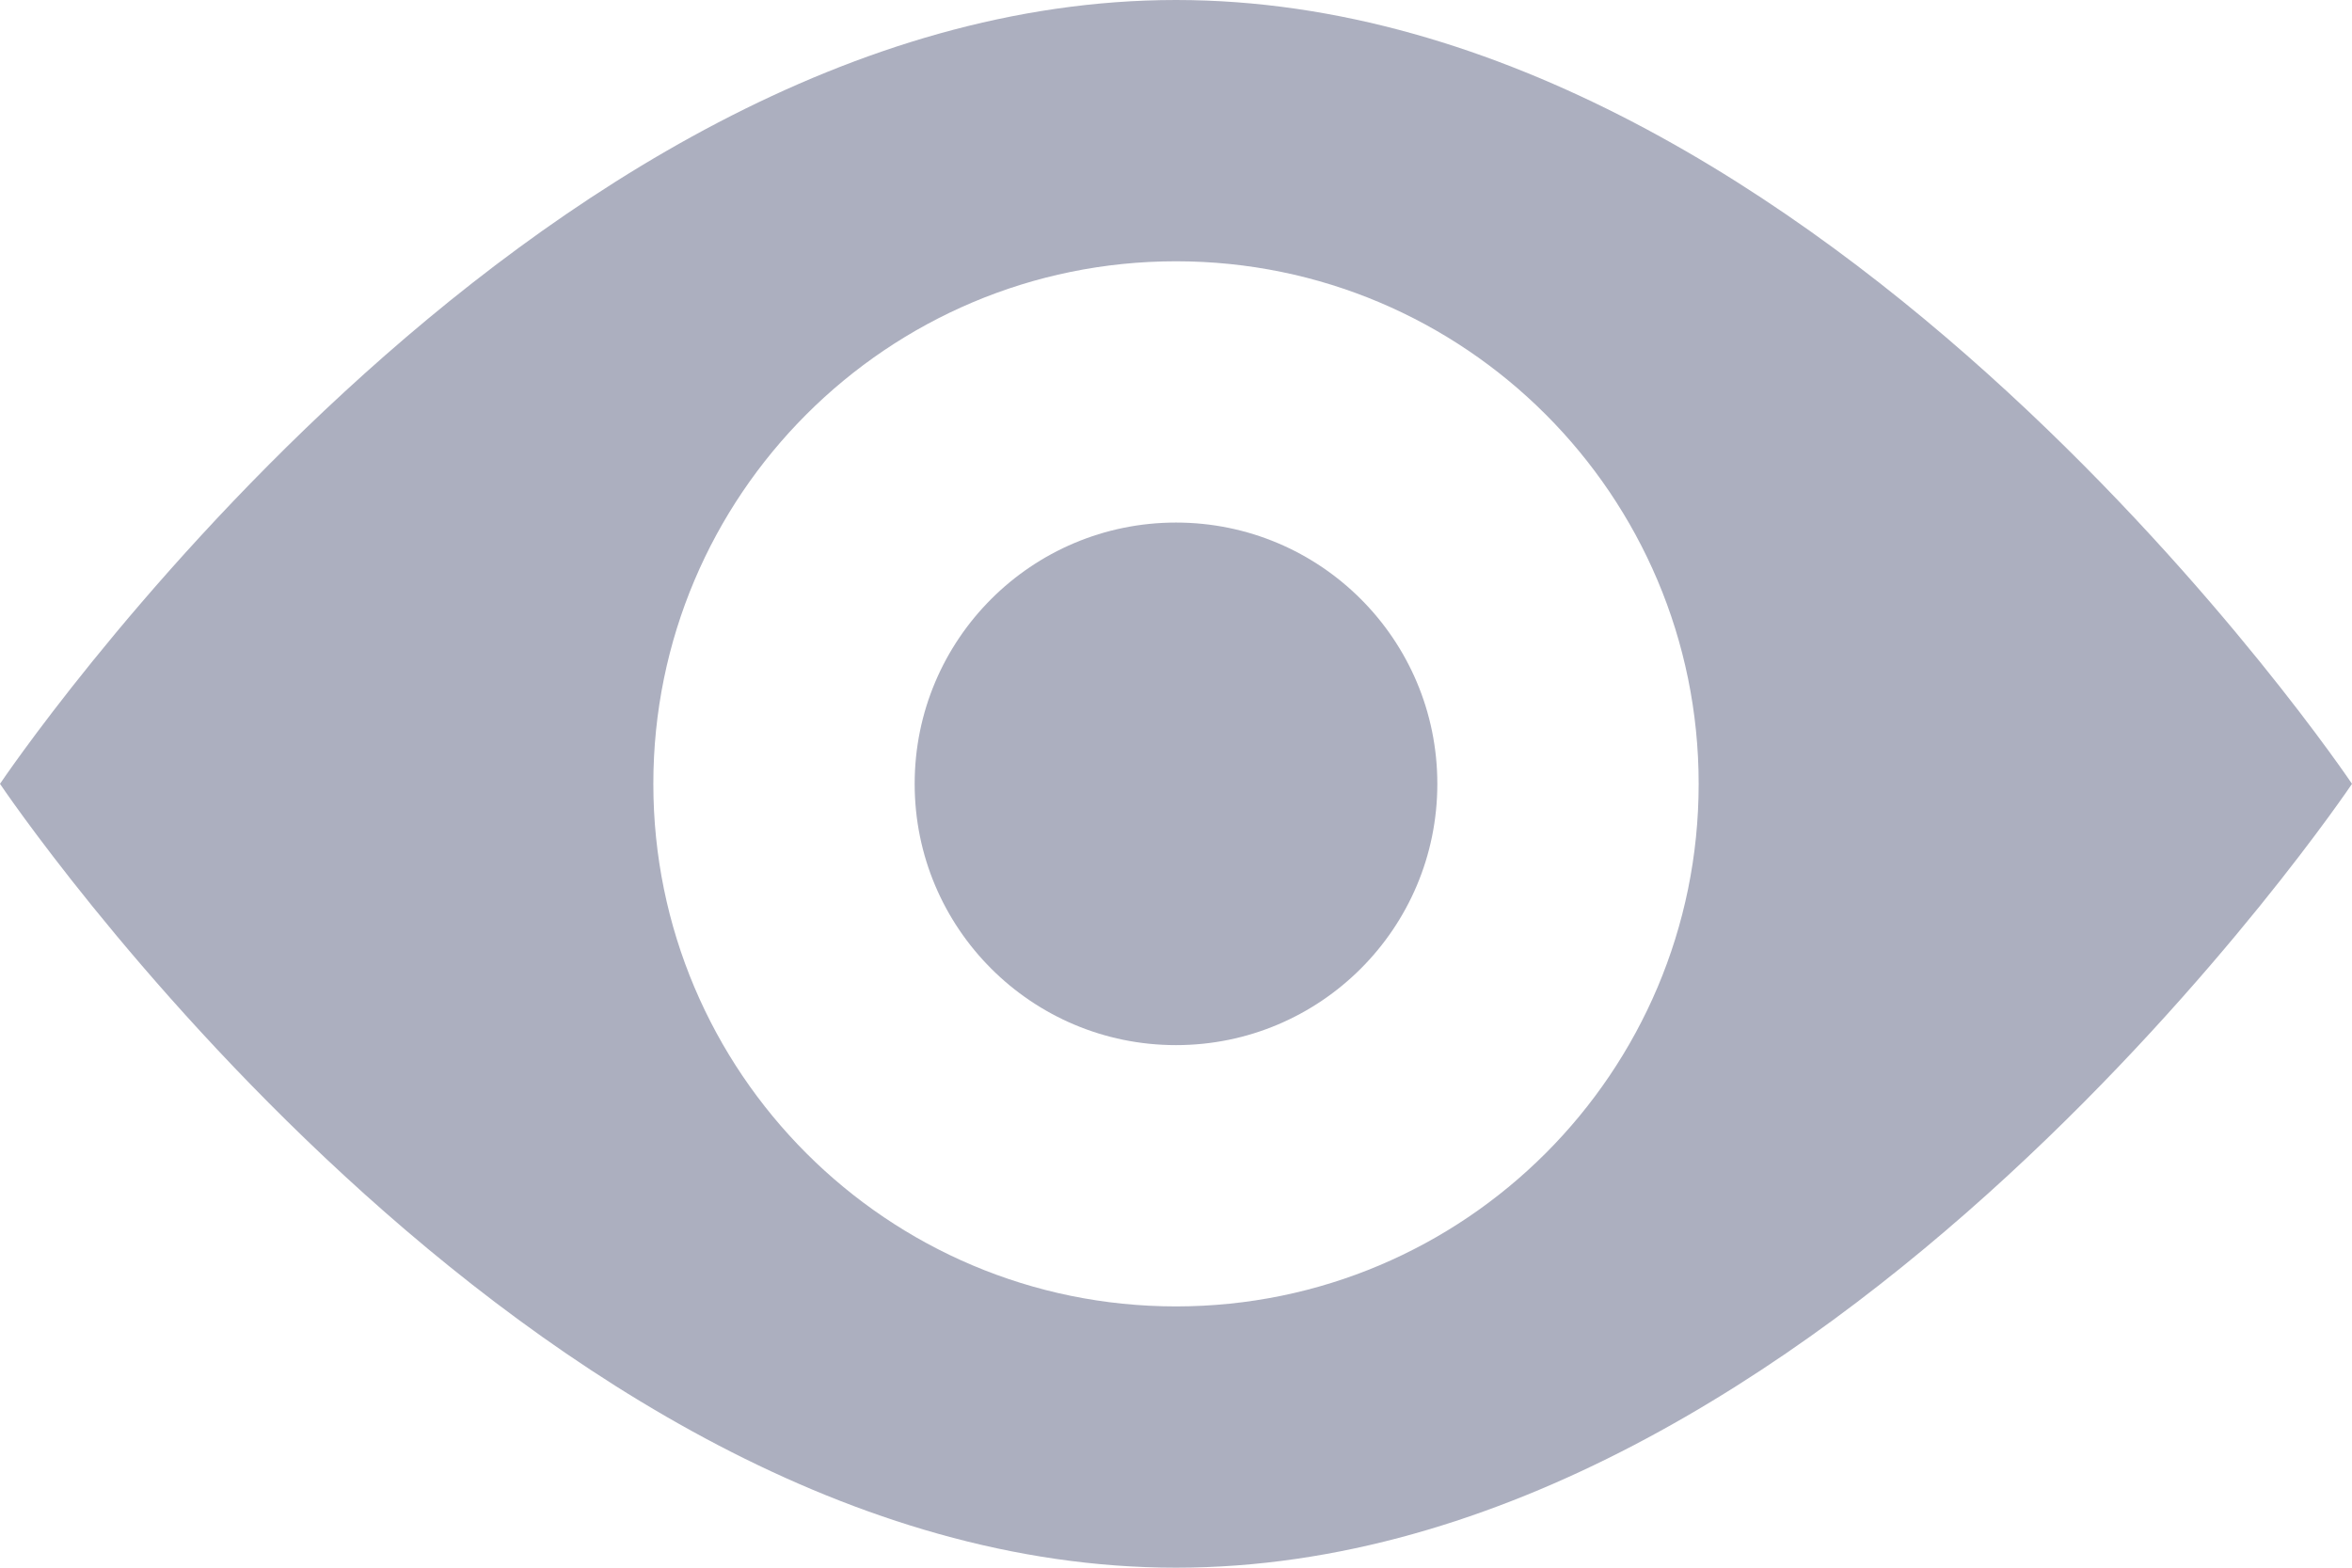 <svg width="18" height="12" viewBox="0 0 18 12" fill="none" xmlns="http://www.w3.org/2000/svg">
<path d="M9 8C10.105 8 11 7.105 11 6C11 4.895 10.105 4 9 4C7.895 4 7 4.895 7 6C7 7.105 7.895 8 9 8Z" fill="#ACAFBF"/>
<path fill-rule="evenodd" clip-rule="evenodd" d="M18 6C18 6 13.971 12 9 12C4.029 12 0 6 0 6C0 6 4.029 0 9 0C13.971 0 18 6 18 6ZM13 6C13 8.209 11.209 10 9 10C6.791 10 5 8.209 5 6C5 3.791 6.791 2 9 2C11.209 2 13 3.791 13 6Z" fill="#ACAFBF"/>
</svg>
